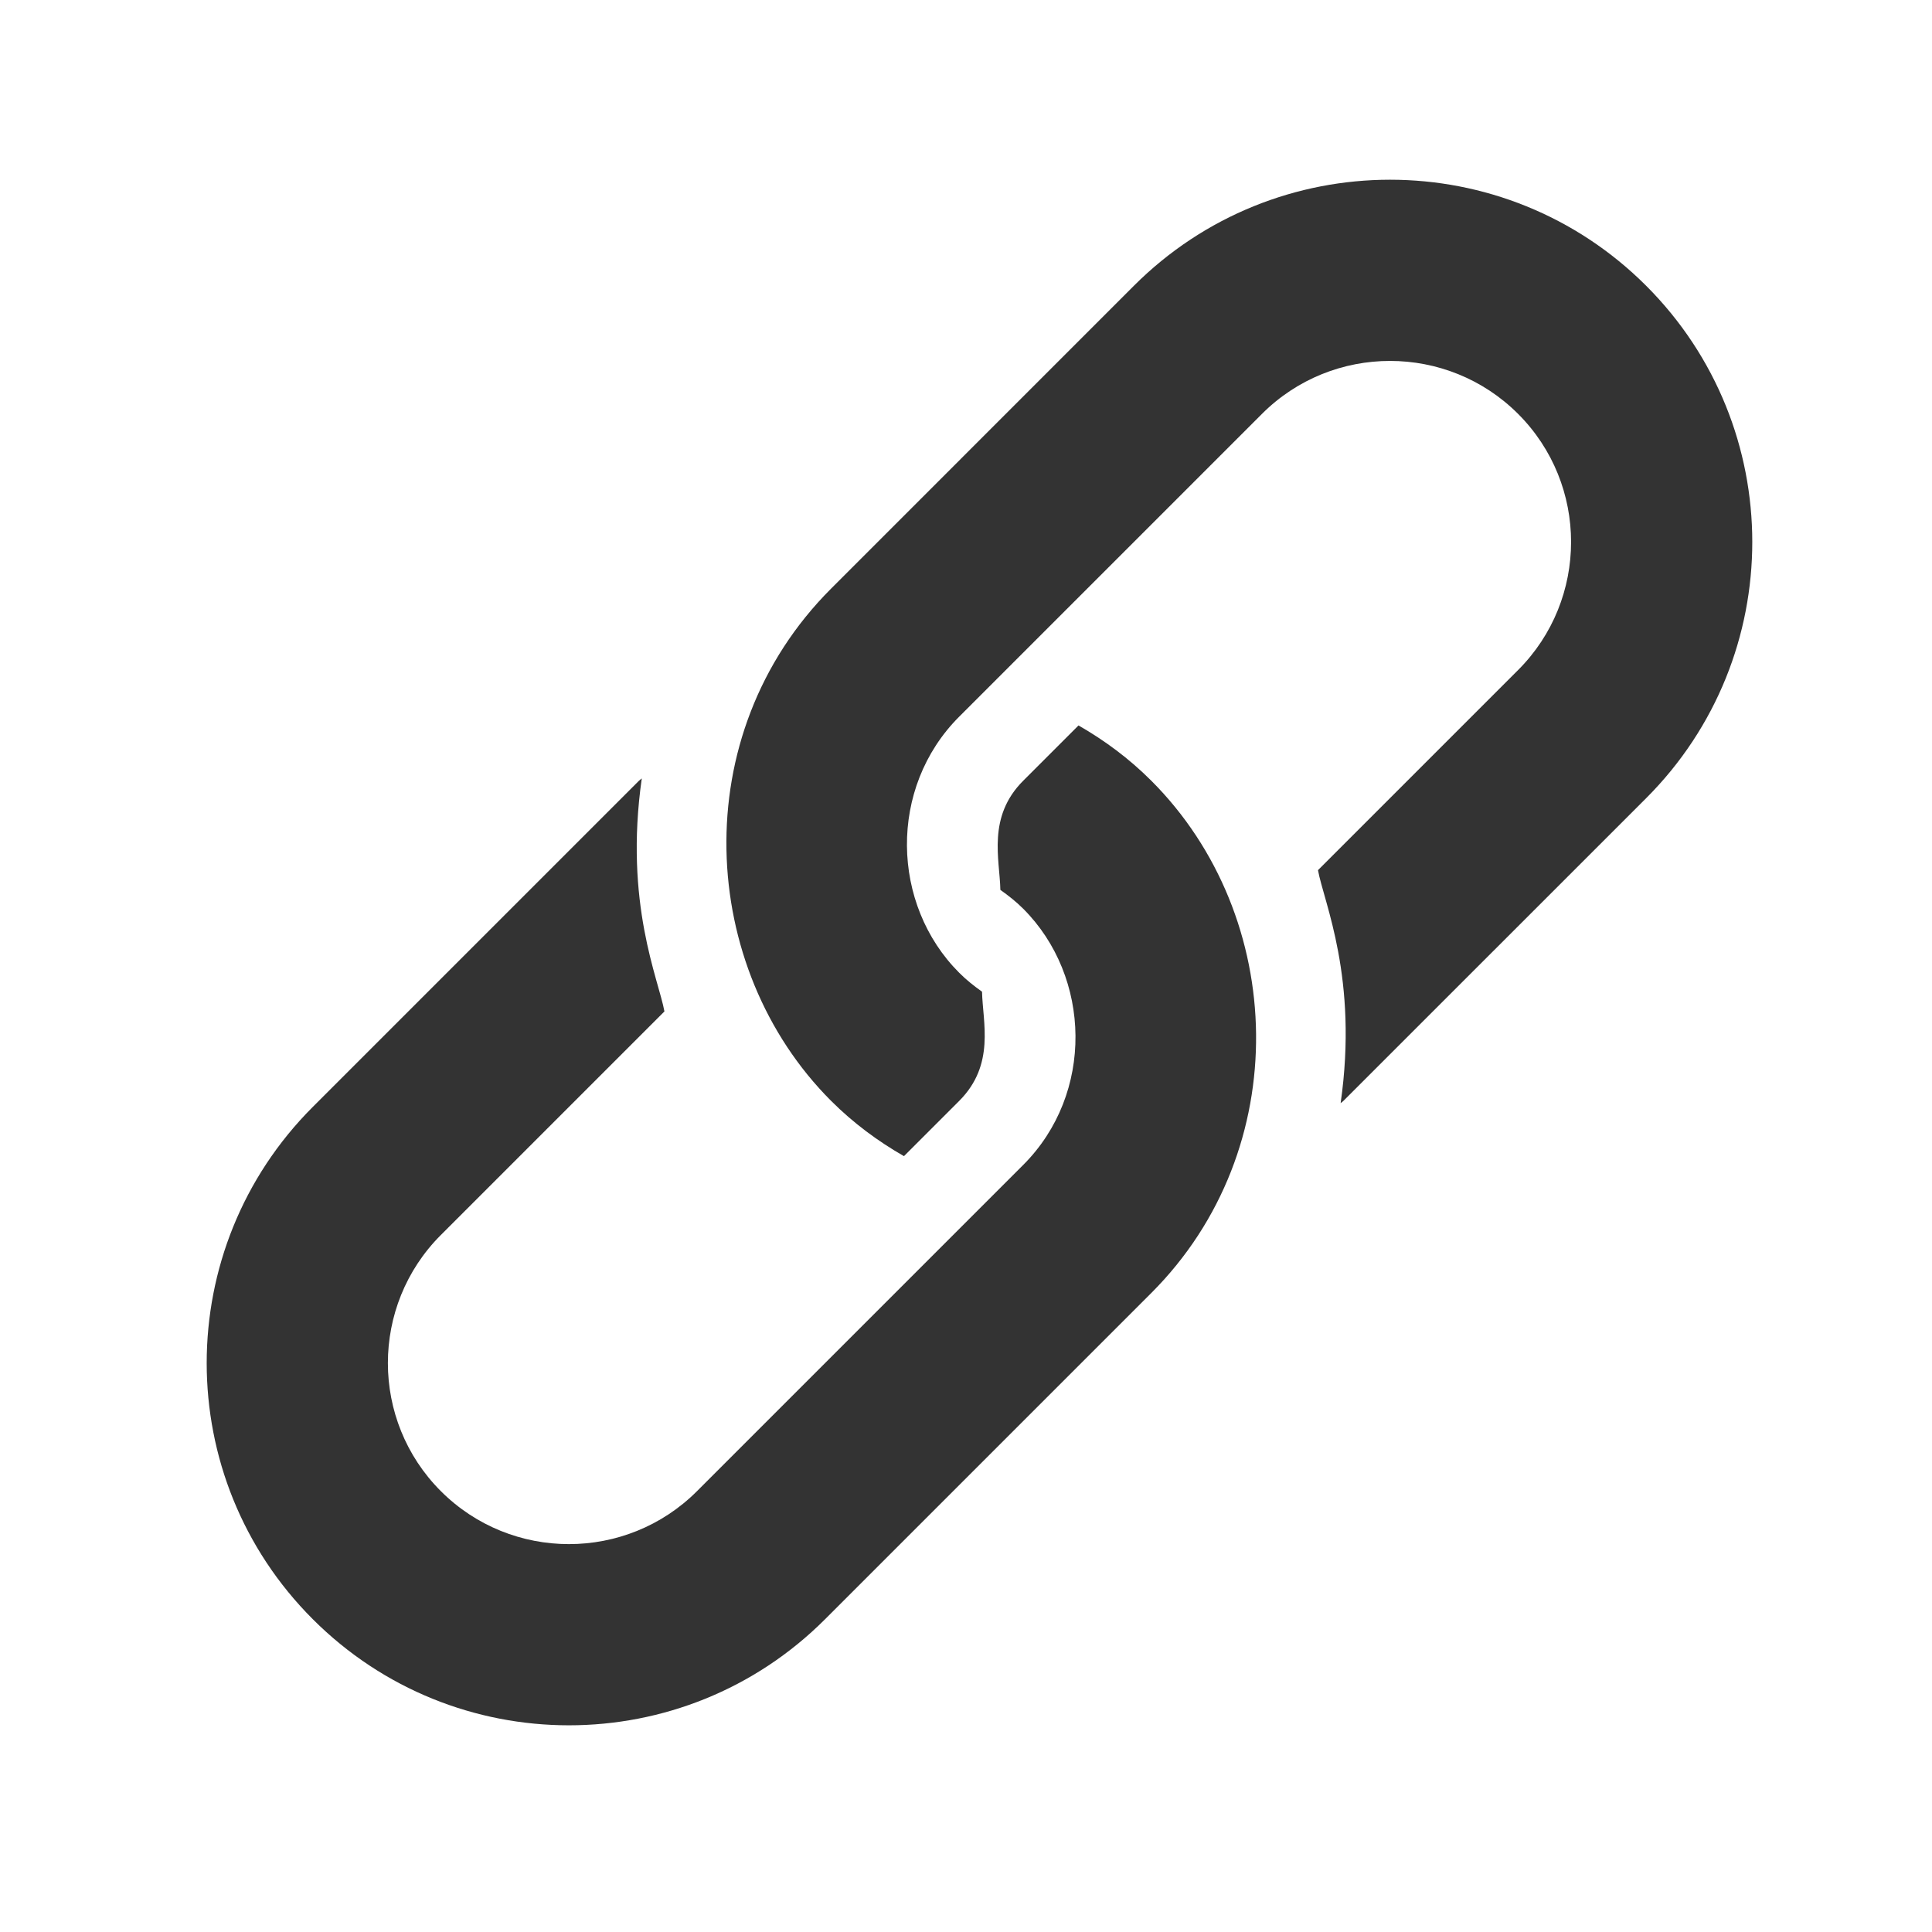 <svg width="43" height="43" viewBox="0 0 43 43" fill="none" xmlns="http://www.w3.org/2000/svg">
<g clip-path="url(#clip0_159_97)" filter="url(#filter0_d_159_97)">
<path d="M36.639 2.361C33.49 -0.787 28.385 -0.787 25.236 2.361L18.498 9.1C15.241 12.357 15.543 17.547 18.498 20.502C18.993 20.997 19.541 21.401 20.119 21.732L21.349 20.502C22.155 19.695 21.871 18.752 21.857 18.072C21.68 17.946 21.508 17.811 21.349 17.651C19.832 16.135 19.764 13.535 21.349 11.95C21.584 11.715 27.944 5.355 28.087 5.212C29.659 3.64 32.216 3.64 33.788 5.212C35.36 6.784 35.36 9.341 33.788 10.913L29.334 15.367C29.463 16.08 30.236 17.768 29.838 20.553C29.858 20.534 29.881 20.521 29.9 20.502L36.639 13.764C39.787 10.615 39.787 5.51 36.639 2.361Z" fill="#333333"/>
<path d="M25.624 13.376C25.129 12.881 24.582 12.477 24.004 12.146L22.774 13.376C21.967 14.182 22.251 15.126 22.265 15.806C22.443 15.932 22.615 16.067 22.774 16.226C24.29 17.743 24.359 20.342 22.774 21.927C22.538 22.163 15.651 29.05 15.513 29.188C13.941 30.76 11.384 30.76 9.812 29.188C8.24 27.616 8.24 25.059 9.812 23.487L14.788 18.511C14.66 17.798 13.887 16.11 14.284 13.325C14.265 13.344 14.242 13.356 14.222 13.376L6.962 20.636C3.813 23.785 3.813 28.89 6.962 32.038C10.11 35.187 15.215 35.187 18.364 32.038L25.624 24.778C28.821 21.581 28.646 16.398 25.624 13.376Z" fill="#333333"/>
</g>
<defs>
<filter id="filter0_d_159_97" x="0.6" y="0" width="42.4" height="42.4" filterUnits="userSpaceOnUse" color-interpolation-filters="sRGB">
<feFlood flood-opacity="0" result="BackgroundImageFix"/>
<feColorMatrix in="SourceAlpha" type="matrix" values="0 0 0 0 0 0 0 0 0 0 0 0 0 0 0 0 0 0 127 0" result="hardAlpha"/>
<feOffset dy="4"/>
<feGaussianBlur stdDeviation="2"/>
<feComposite in2="hardAlpha" operator="out"/>
<feColorMatrix type="matrix" values="0 0 0 0 0 0 0 0 0 0 0 0 0 0 0 0 0 0 0.25 0"/>
<feBlend mode="normal" in2="BackgroundImageFix" result="effect1_dropShadow_159_97"/>
<feBlend mode="normal" in="SourceGraphic" in2="effect1_dropShadow_159_97" result="shape"/>
</filter>
<clipPath id="clip0_159_97">
<rect width="34.4" height="34.4" fill="white" transform="translate(4.6)"/>
</clipPath>
</defs>
</svg>
